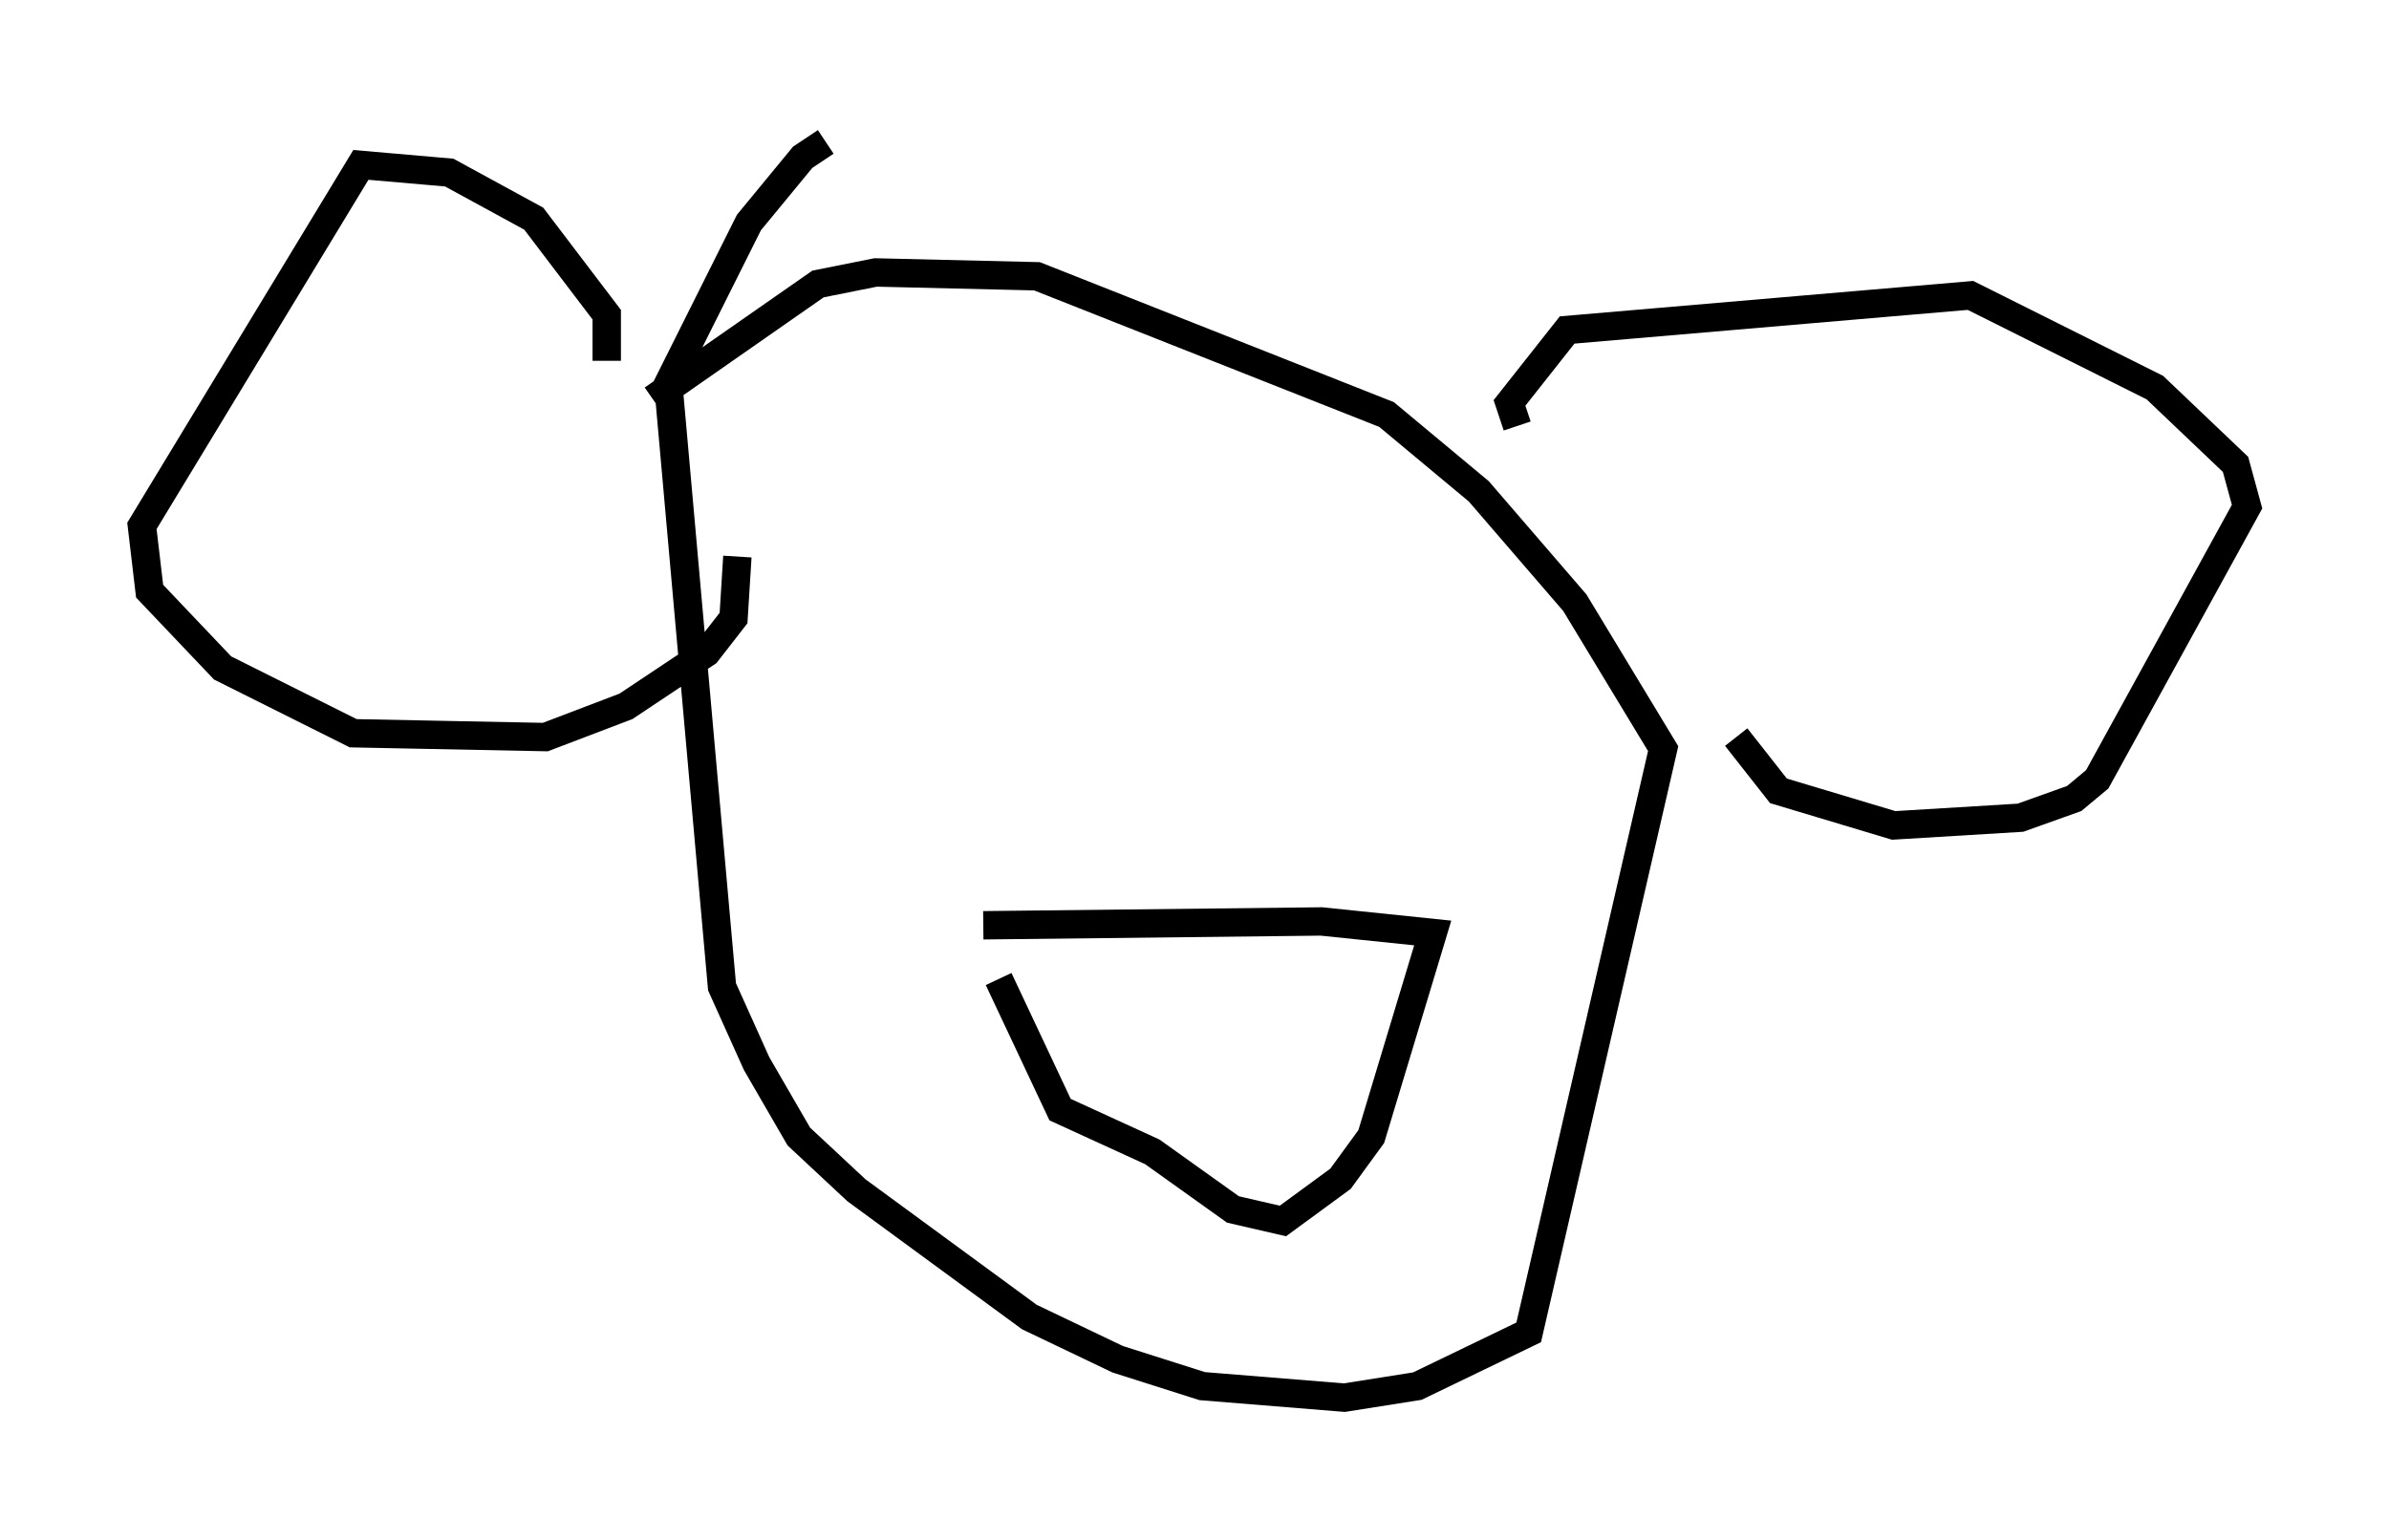 <?xml version="1.0" encoding="utf-8" ?>
<svg baseProfile="full" height="54.249" version="1.1" width="84.153" xmlns="http://www.w3.org/2000/svg" xmlns:ev="http://www.w3.org/2001/xml-events" xmlns:xlink="http://www.w3.org/1999/xlink"><defs /><rect fill="white" height="54.249" width="84.153" x="0" y="0" /><path d="M30.034, 5 m-0.947, 0.0 l-0.812, 0.541 -1.894, 2.3 l-2.842, 5.683 1.894, 21.245 l1.218, 2.706 1.488, 2.571 l2.03, 1.894 6.089, 4.465 l3.112, 1.488 2.977, 0.947 l5.007, 0.406 2.571, -0.406 l3.924, -1.894 4.736, -20.568 l-3.112, -5.142 -3.383, -3.924 l-3.248, -2.706 -12.314, -4.871 l-5.683, -0.135 -2.03, 0.406 l-5.819, 4.059 m-1.624, -1.353 l0.0, -1.624 -2.571, -3.383 l-2.977, -1.624 -3.112, -0.271 l-7.713, 12.72 0.271, 2.3 l2.571, 2.706 4.601, 2.3 l6.766, 0.135 2.842, -1.083 l2.842, -1.894 0.947, -1.218 l0.135, -2.165 m27.469, -4.601 l-0.271, -0.812 2.03, -2.571 l14.208, -1.218 6.495, 3.248 l2.842, 2.706 0.406, 1.488 l-5.277, 9.607 -0.812, 0.677 l-1.894, 0.677 -4.465, 0.271 l-4.059, -1.218 -1.488, -1.894 m-26.522, 6.631 l11.908, -0.135 3.924, 0.406 l-2.165, 7.172 -1.083, 1.488 l-2.03, 1.488 -1.759, -0.406 l-2.842, -2.03 -3.248, -1.488 l-2.165, -4.601 " fill="none" stroke="black" stroke-width="1" /></svg>